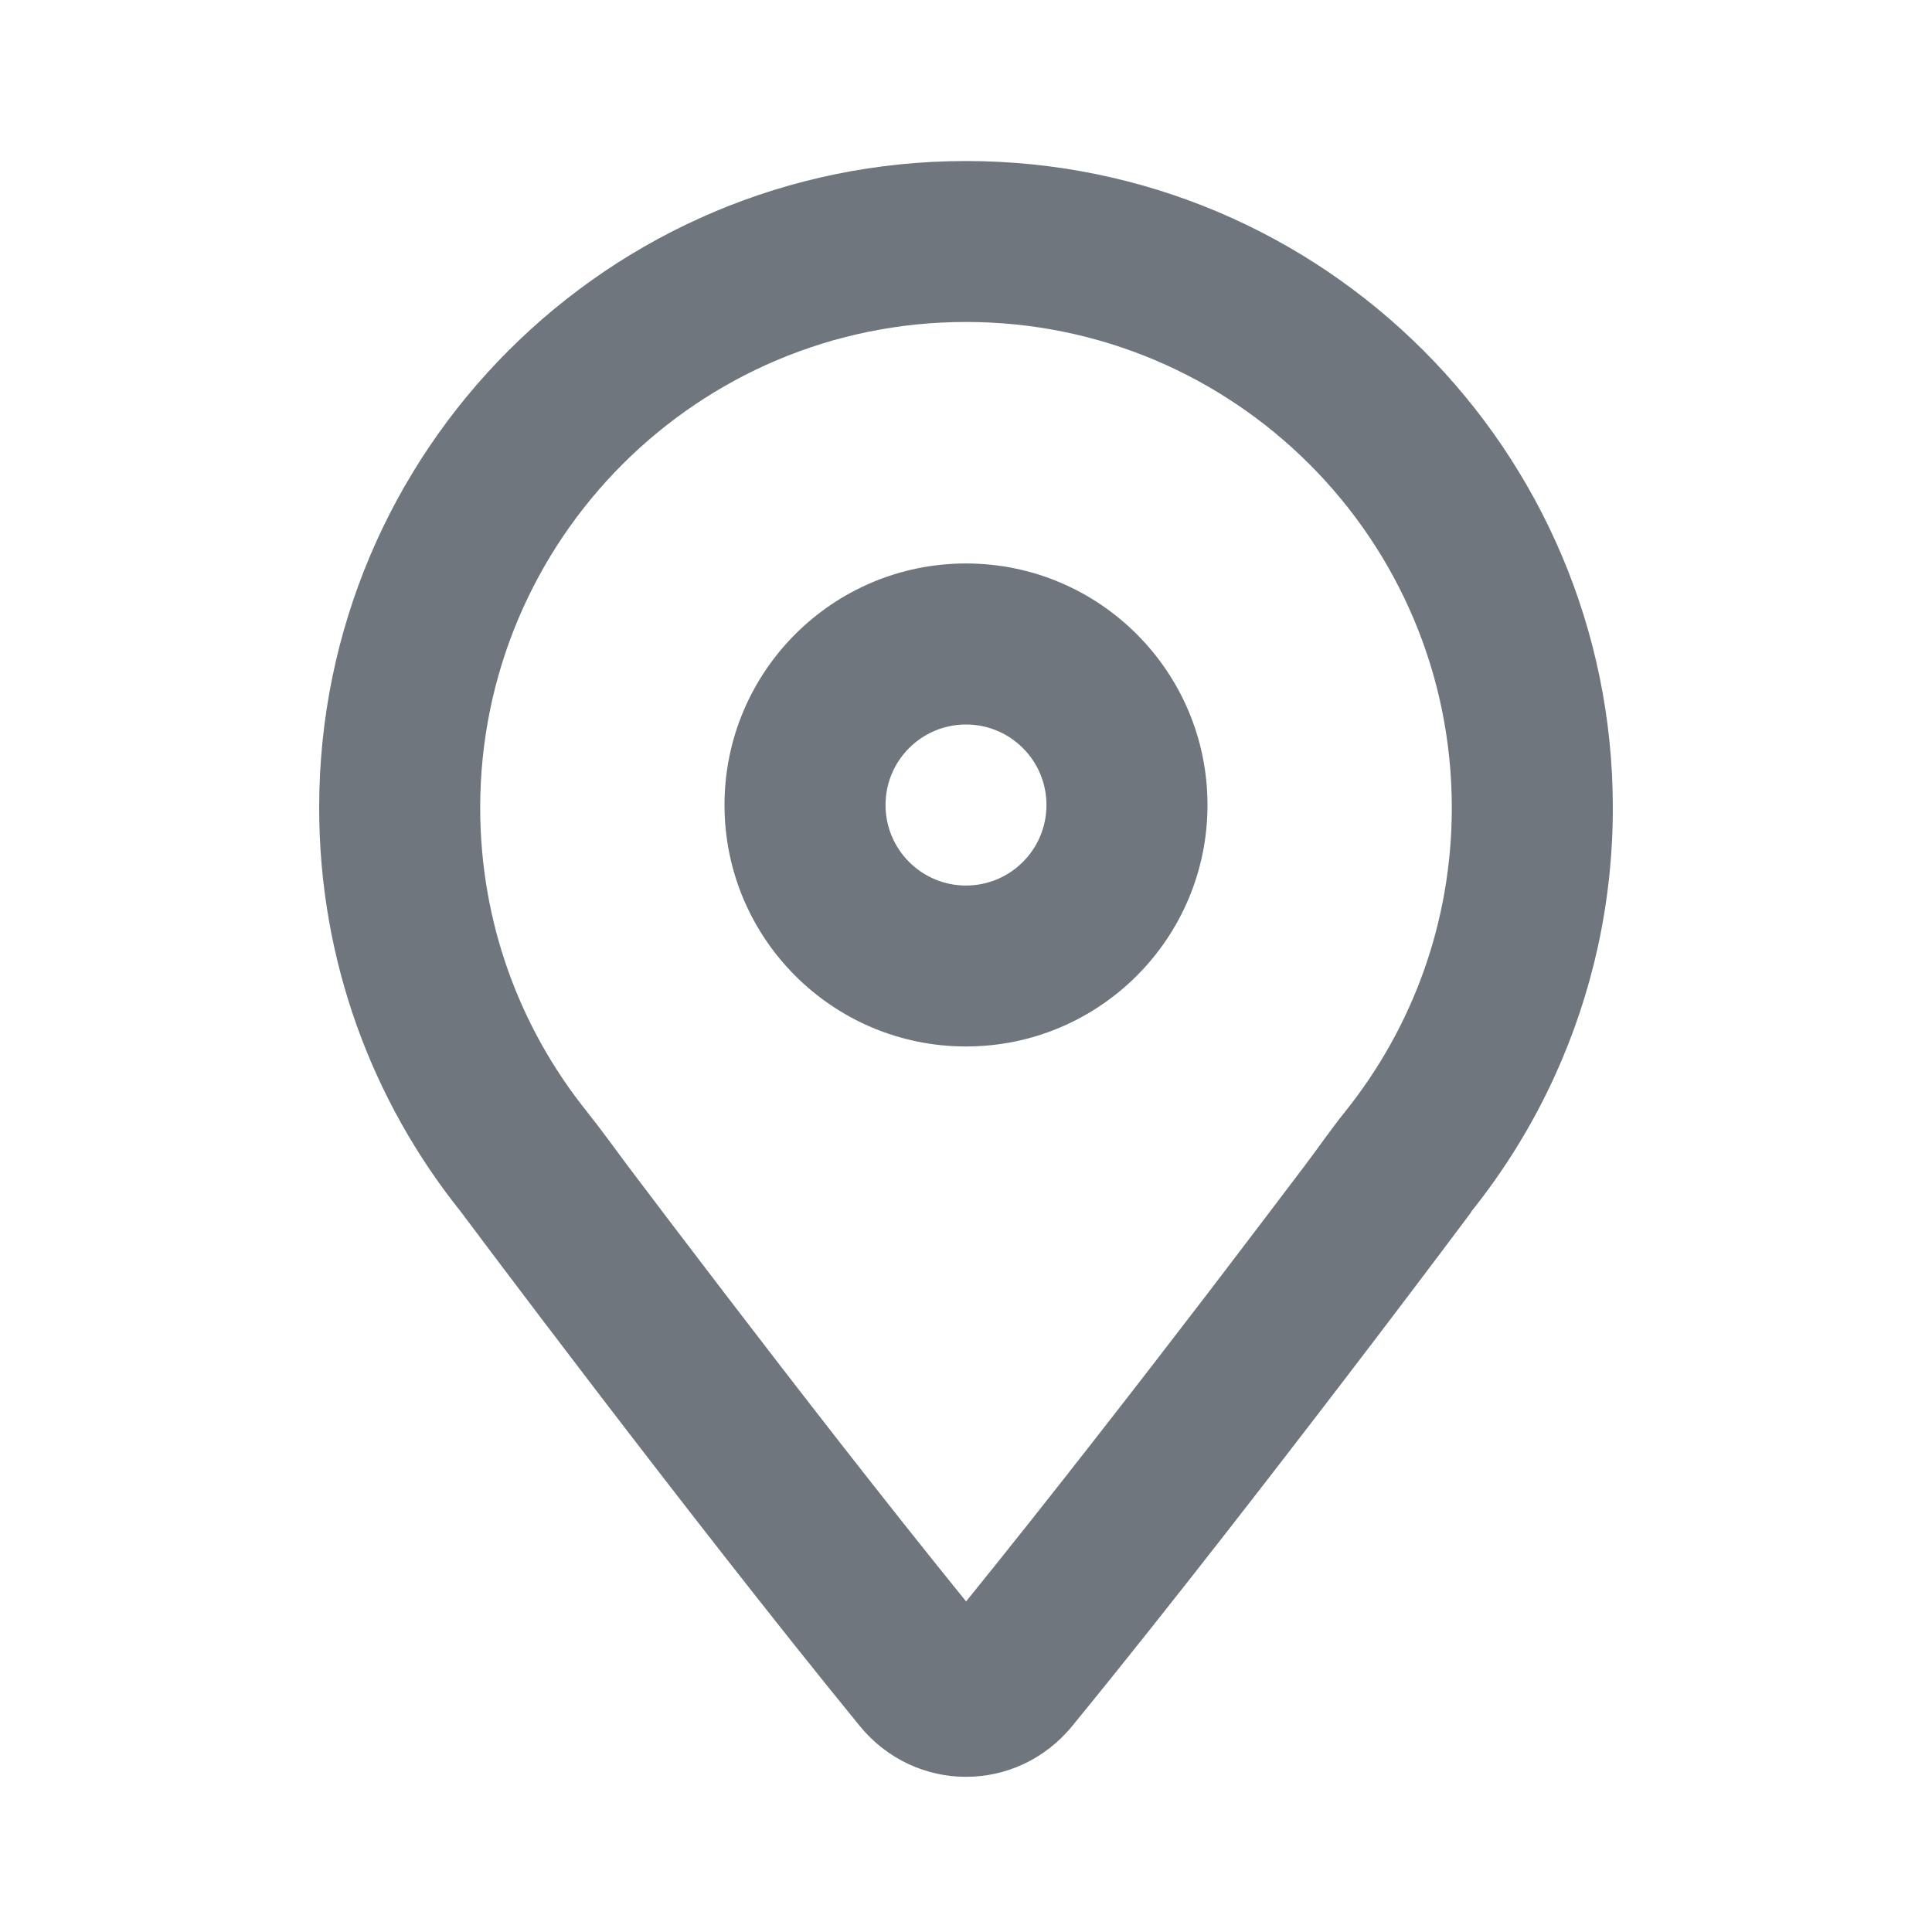 <svg width="20" height="20" viewBox="0 0 20 20" fill="none" xmlns="http://www.w3.org/2000/svg">
<path fill-rule="evenodd" clip-rule="evenodd" d="M13.927 11.505C14.617 10.643 15.029 9.553 15.029 8.362C15.029 5.585 12.777 3.333 10 3.333C7.223 3.333 4.971 5.585 4.971 8.362C4.971 9.553 5.383 10.643 6.073 11.504L6.078 11.511C6.224 11.693 6.36 11.884 6.5 12.071C6.744 12.395 7.089 12.849 7.489 13.372C8.234 14.346 9.165 15.547 10.001 16.578C10.838 15.545 11.772 14.342 12.519 13.367C12.919 12.843 13.264 12.388 13.509 12.064C13.649 11.879 13.781 11.686 13.927 11.505ZM15.229 12.549C15.229 12.549 15.228 12.551 15.227 12.552C15.184 12.609 14.793 13.133 14.225 13.879C13.382 14.985 12.153 16.58 11.101 17.866C10.526 18.57 9.474 18.569 8.899 17.866C7.102 15.665 4.778 12.554 4.778 12.554L4.773 12.547C3.854 11.401 3.304 9.946 3.304 8.362C3.304 4.664 6.302 1.667 10 1.667C13.698 1.667 16.696 4.664 16.696 8.362C16.696 9.348 16.483 10.283 16.101 11.125C15.87 11.635 15.576 12.111 15.231 12.542L15.229 12.545L15.227 12.547H15.231L15.229 12.549Z" fill="#6F767E"/>
<path fill-rule="evenodd" clip-rule="evenodd" d="M10 9.167C10.46 9.167 10.833 8.794 10.833 8.333C10.833 7.873 10.46 7.5 10 7.5C9.54 7.5 9.167 7.873 9.167 8.333C9.167 8.794 9.54 9.167 10 9.167ZM12.5 8.333C12.5 9.714 11.381 10.833 10 10.833C8.619 10.833 7.5 9.714 7.5 8.333C7.5 6.953 8.619 5.833 10 5.833C11.381 5.833 12.5 6.953 12.5 8.333Z" fill="#6F767E"/>
</svg>
